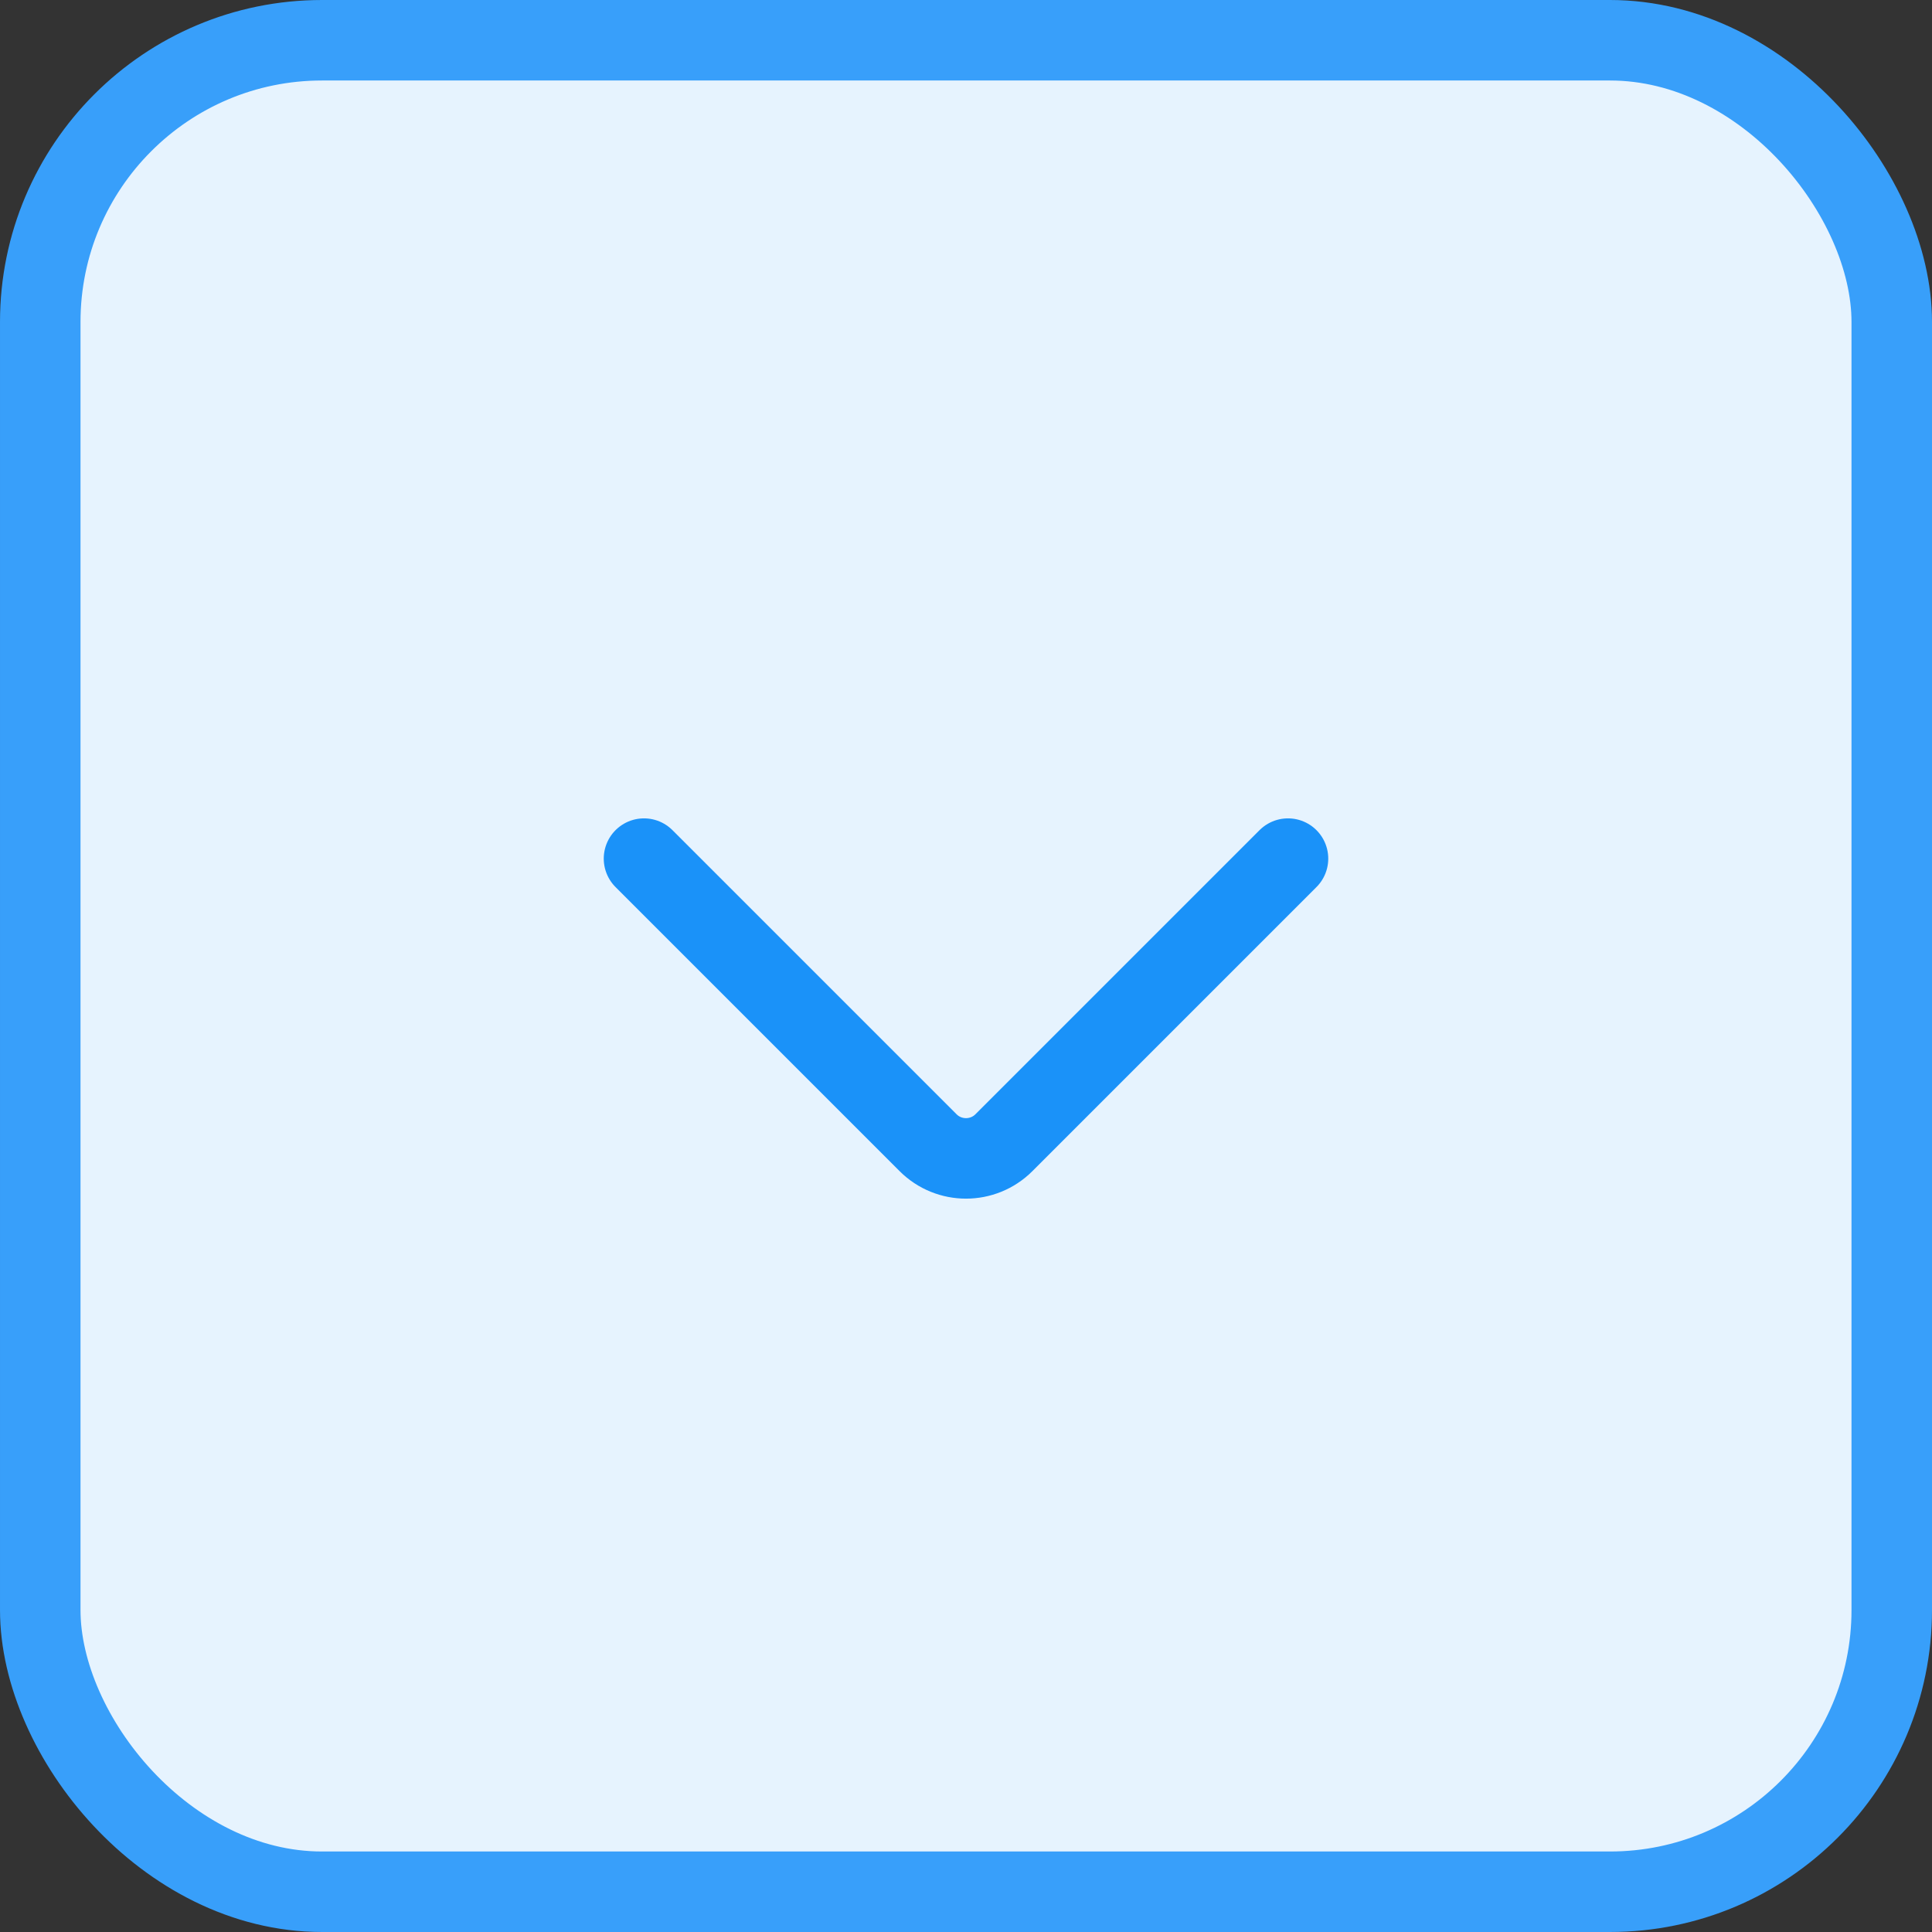 <svg width="24" height="24" viewBox="0 0 24 24" fill="none" xmlns="http://www.w3.org/2000/svg">
<rect x="0" y="0" width="24" height="24" fill="#333333" stroke="none"/>
<rect x="0.5" y="0.5" width="23" height="23" rx="3.5" fill="#E6F3FE"/>
<rect x="0.5" y="0.5" width="23" height="23" rx="3.5" stroke="#389FFA"/>
<path d="M16 10.666L12.471 14.195C12.211 14.455 11.789 14.455 11.529 14.195L8 10.666" stroke="#1A92F9" stroke-linecap="round"/>
</svg>
